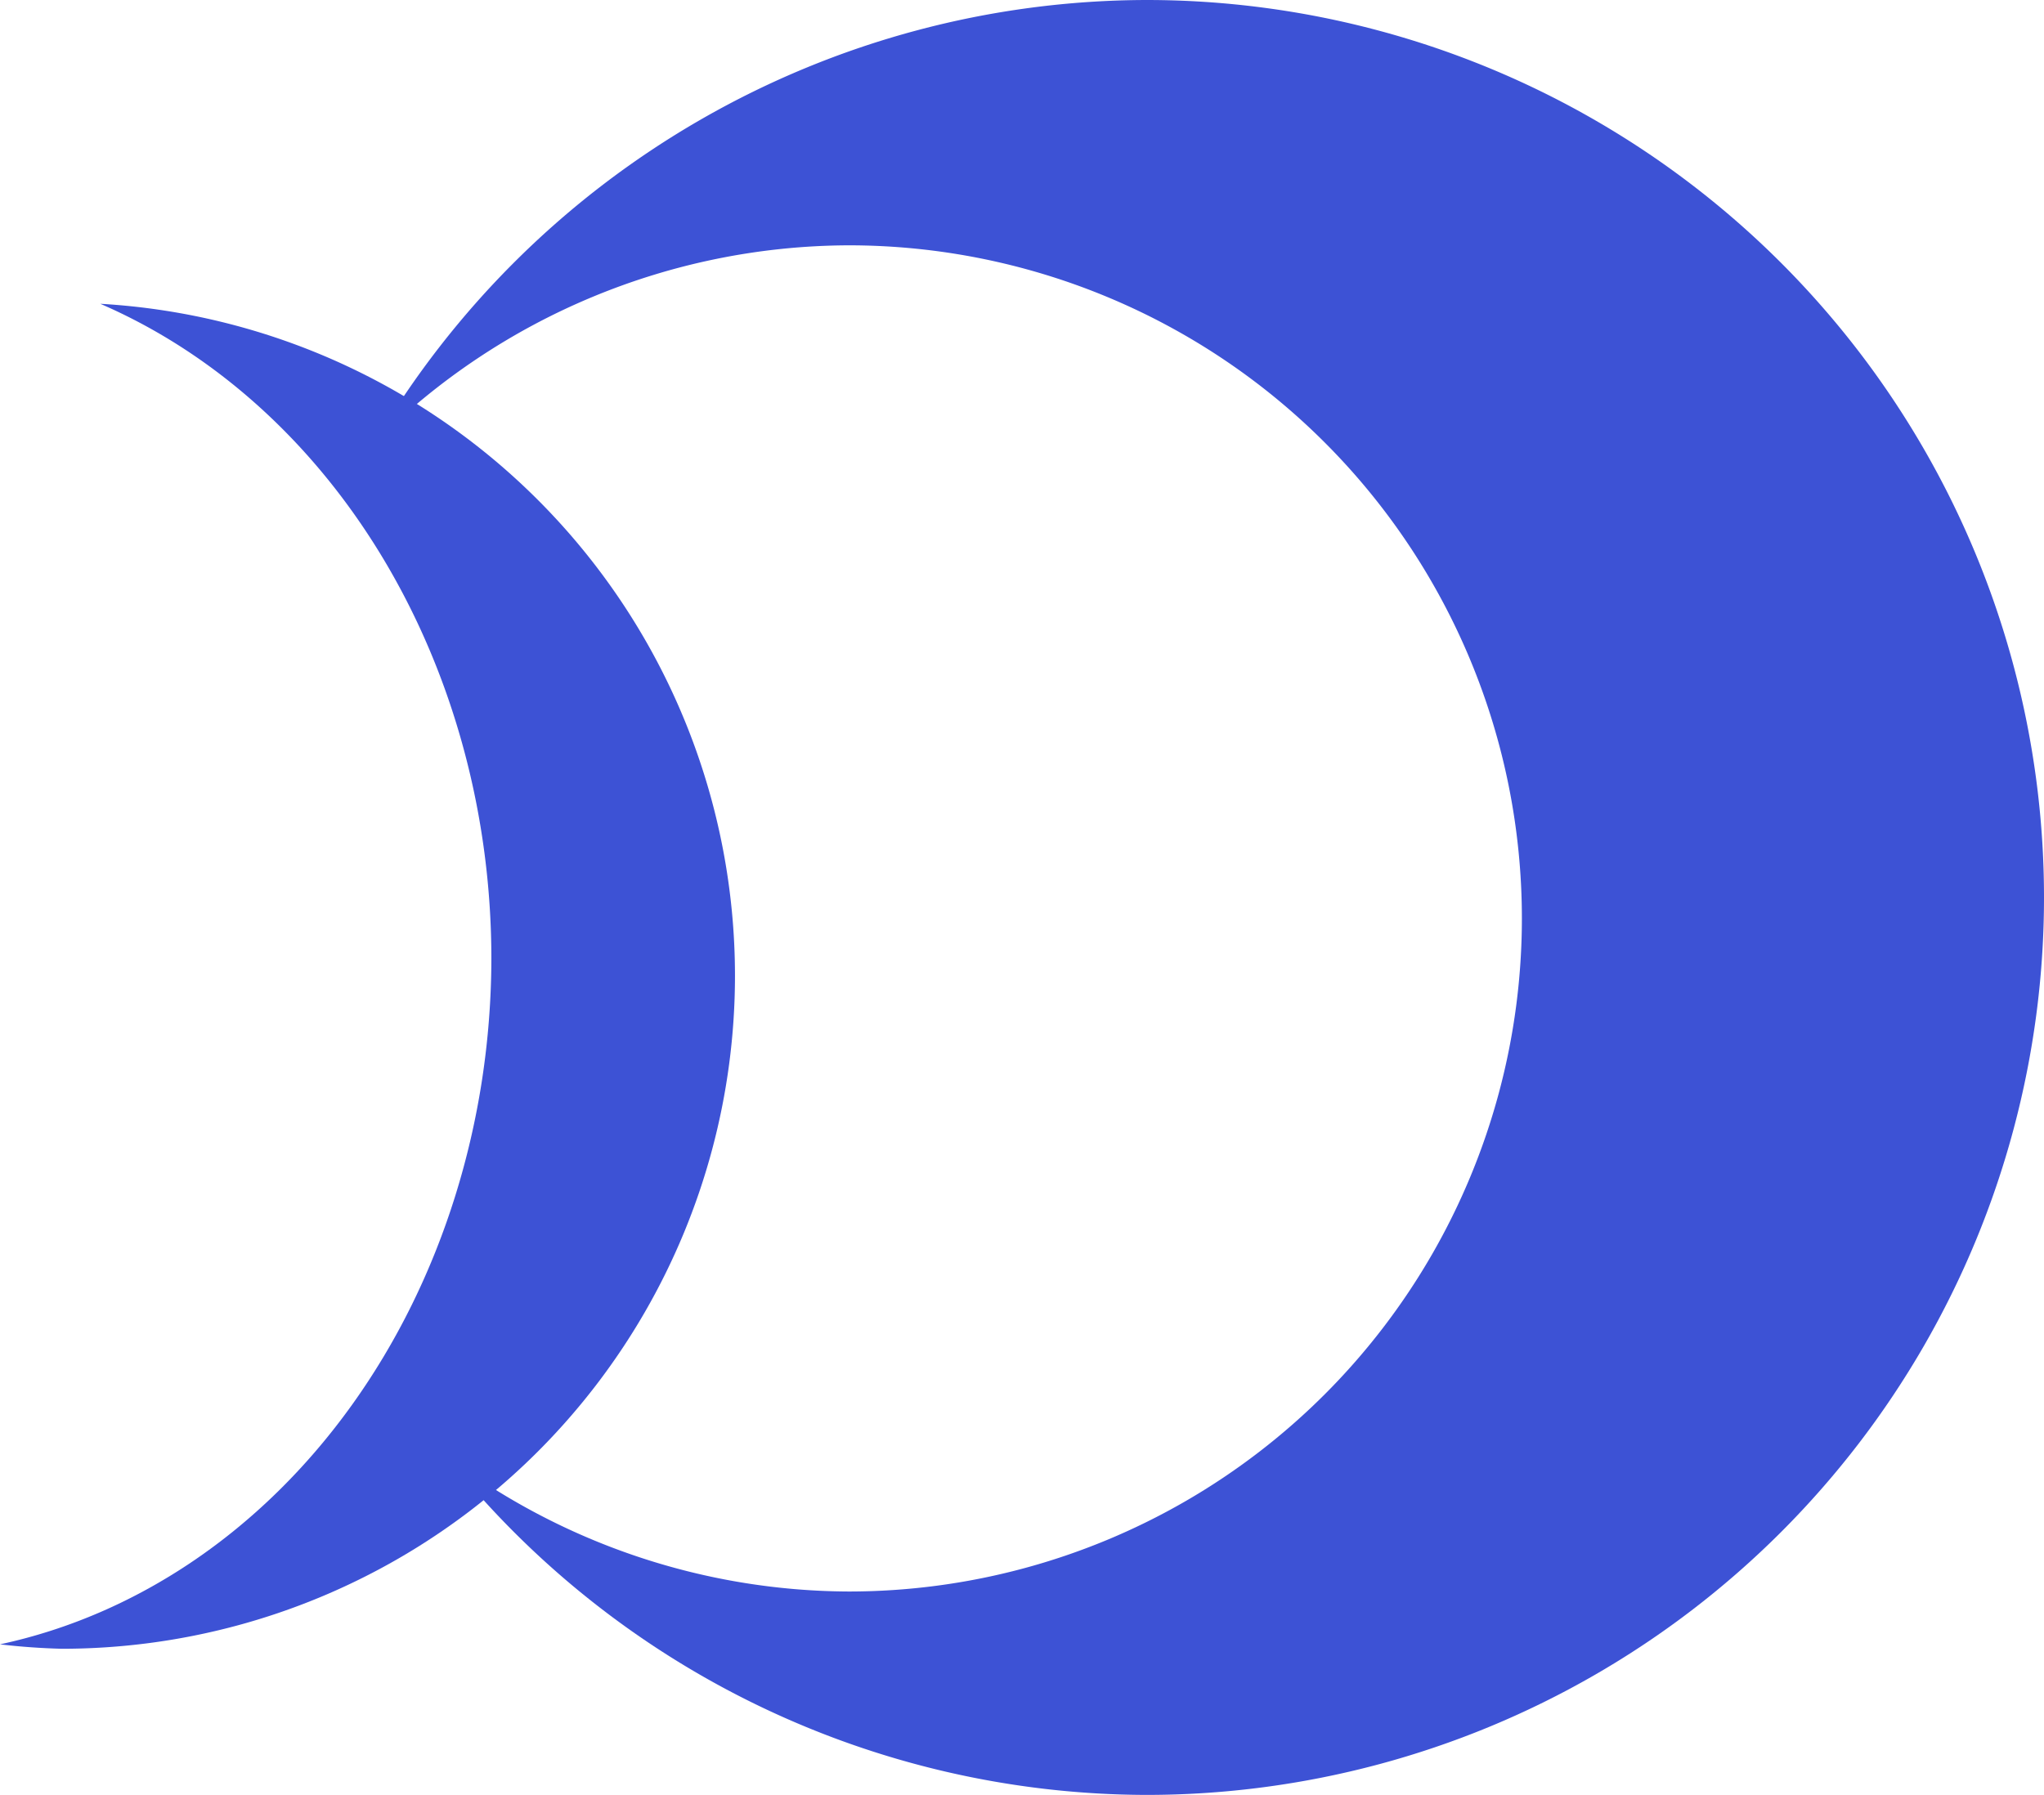 <?xml version="1.0" encoding="UTF-8" standalone="no"?>
<!-- Created with Inkscape (http://www.inkscape.org/) -->

<svg
   width="91.079mm"
   height="80mm"
   viewBox="0 0 91.079 80"
   version="1.1"
   id="svg1"
   inkscape:export-filename="logo.png"
   inkscape:export-xdpi="96"
   inkscape:export-ydpi="96"
   inkscape:version="1.3.2 (1:1.3.2+202311252150+091e20ef0f)"
   sodipodi:docname="drawing.svg"
   xmlns:inkscape="http://www.inkscape.org/namespaces/inkscape"
   xmlns:sodipodi="http://sodipodi.sourceforge.net/DTD/sodipodi-0.dtd"
   xmlns="http://www.w3.org/2000/svg"
   xmlns:svg="http://www.w3.org/2000/svg">
  <sodipodi:namedview
     id="namedview1"
     pagecolor="#ffffff"
     bordercolor="#000000"
     borderopacity="0.25"
     inkscape:showpageshadow="2"
     inkscape:pageopacity="0.0"
     inkscape:pagecheckerboard="0"
     inkscape:deskcolor="#d1d1d1"
     inkscape:document-units="mm"
     inkscape:zoom="0.72693603"
     inkscape:cx="366.60722"
     inkscape:cy="561.25984"
     inkscape:window-width="1850"
     inkscape:window-height="1016"
     inkscape:window-x="0"
     inkscape:window-y="0"
     inkscape:window-maximized="1"
     inkscape:current-layer="layer1" />
  <defs
     id="defs1" />
  <g
     inkscape:label="Layer 1"
     inkscape:groupmode="layer"
     id="layer1"
     transform="translate(-61.595,-32.784)">
    <path
       id="path1"
       style="fill:#3d52d5;fill-opacity:1;stroke-width:0.265"
       d="M 112.675,32.784 A 40,40 0 0 0 78.272,52.536 30,30 0 0 1 99.409,43.718 30,30 0 0 1 129.409,73.717 30,30 0 0 1 99.409,103.718 30,30 0 0 1 81.454,97.655 40,40 0 0 0 112.675,112.784 40,40 0 0 0 152.674,72.784 40,40 0 0 0 112.675,32.784 Z" />
    <path
       id="path2"
       style="fill:#3d52d5;fill-opacity:1;stroke-width:0.265"
       d="m 66.065,46.324 a 26.741,31.145 0 0 1 17.425,29.184 26.741,31.145 0 0 1 -21.896,30.565 30,30 0 0 0 2.751,0.197 30,30 0 0 0 30,-30 30,30 0 0 0 -28.28,-29.946 z" />
  </g>
</svg>
